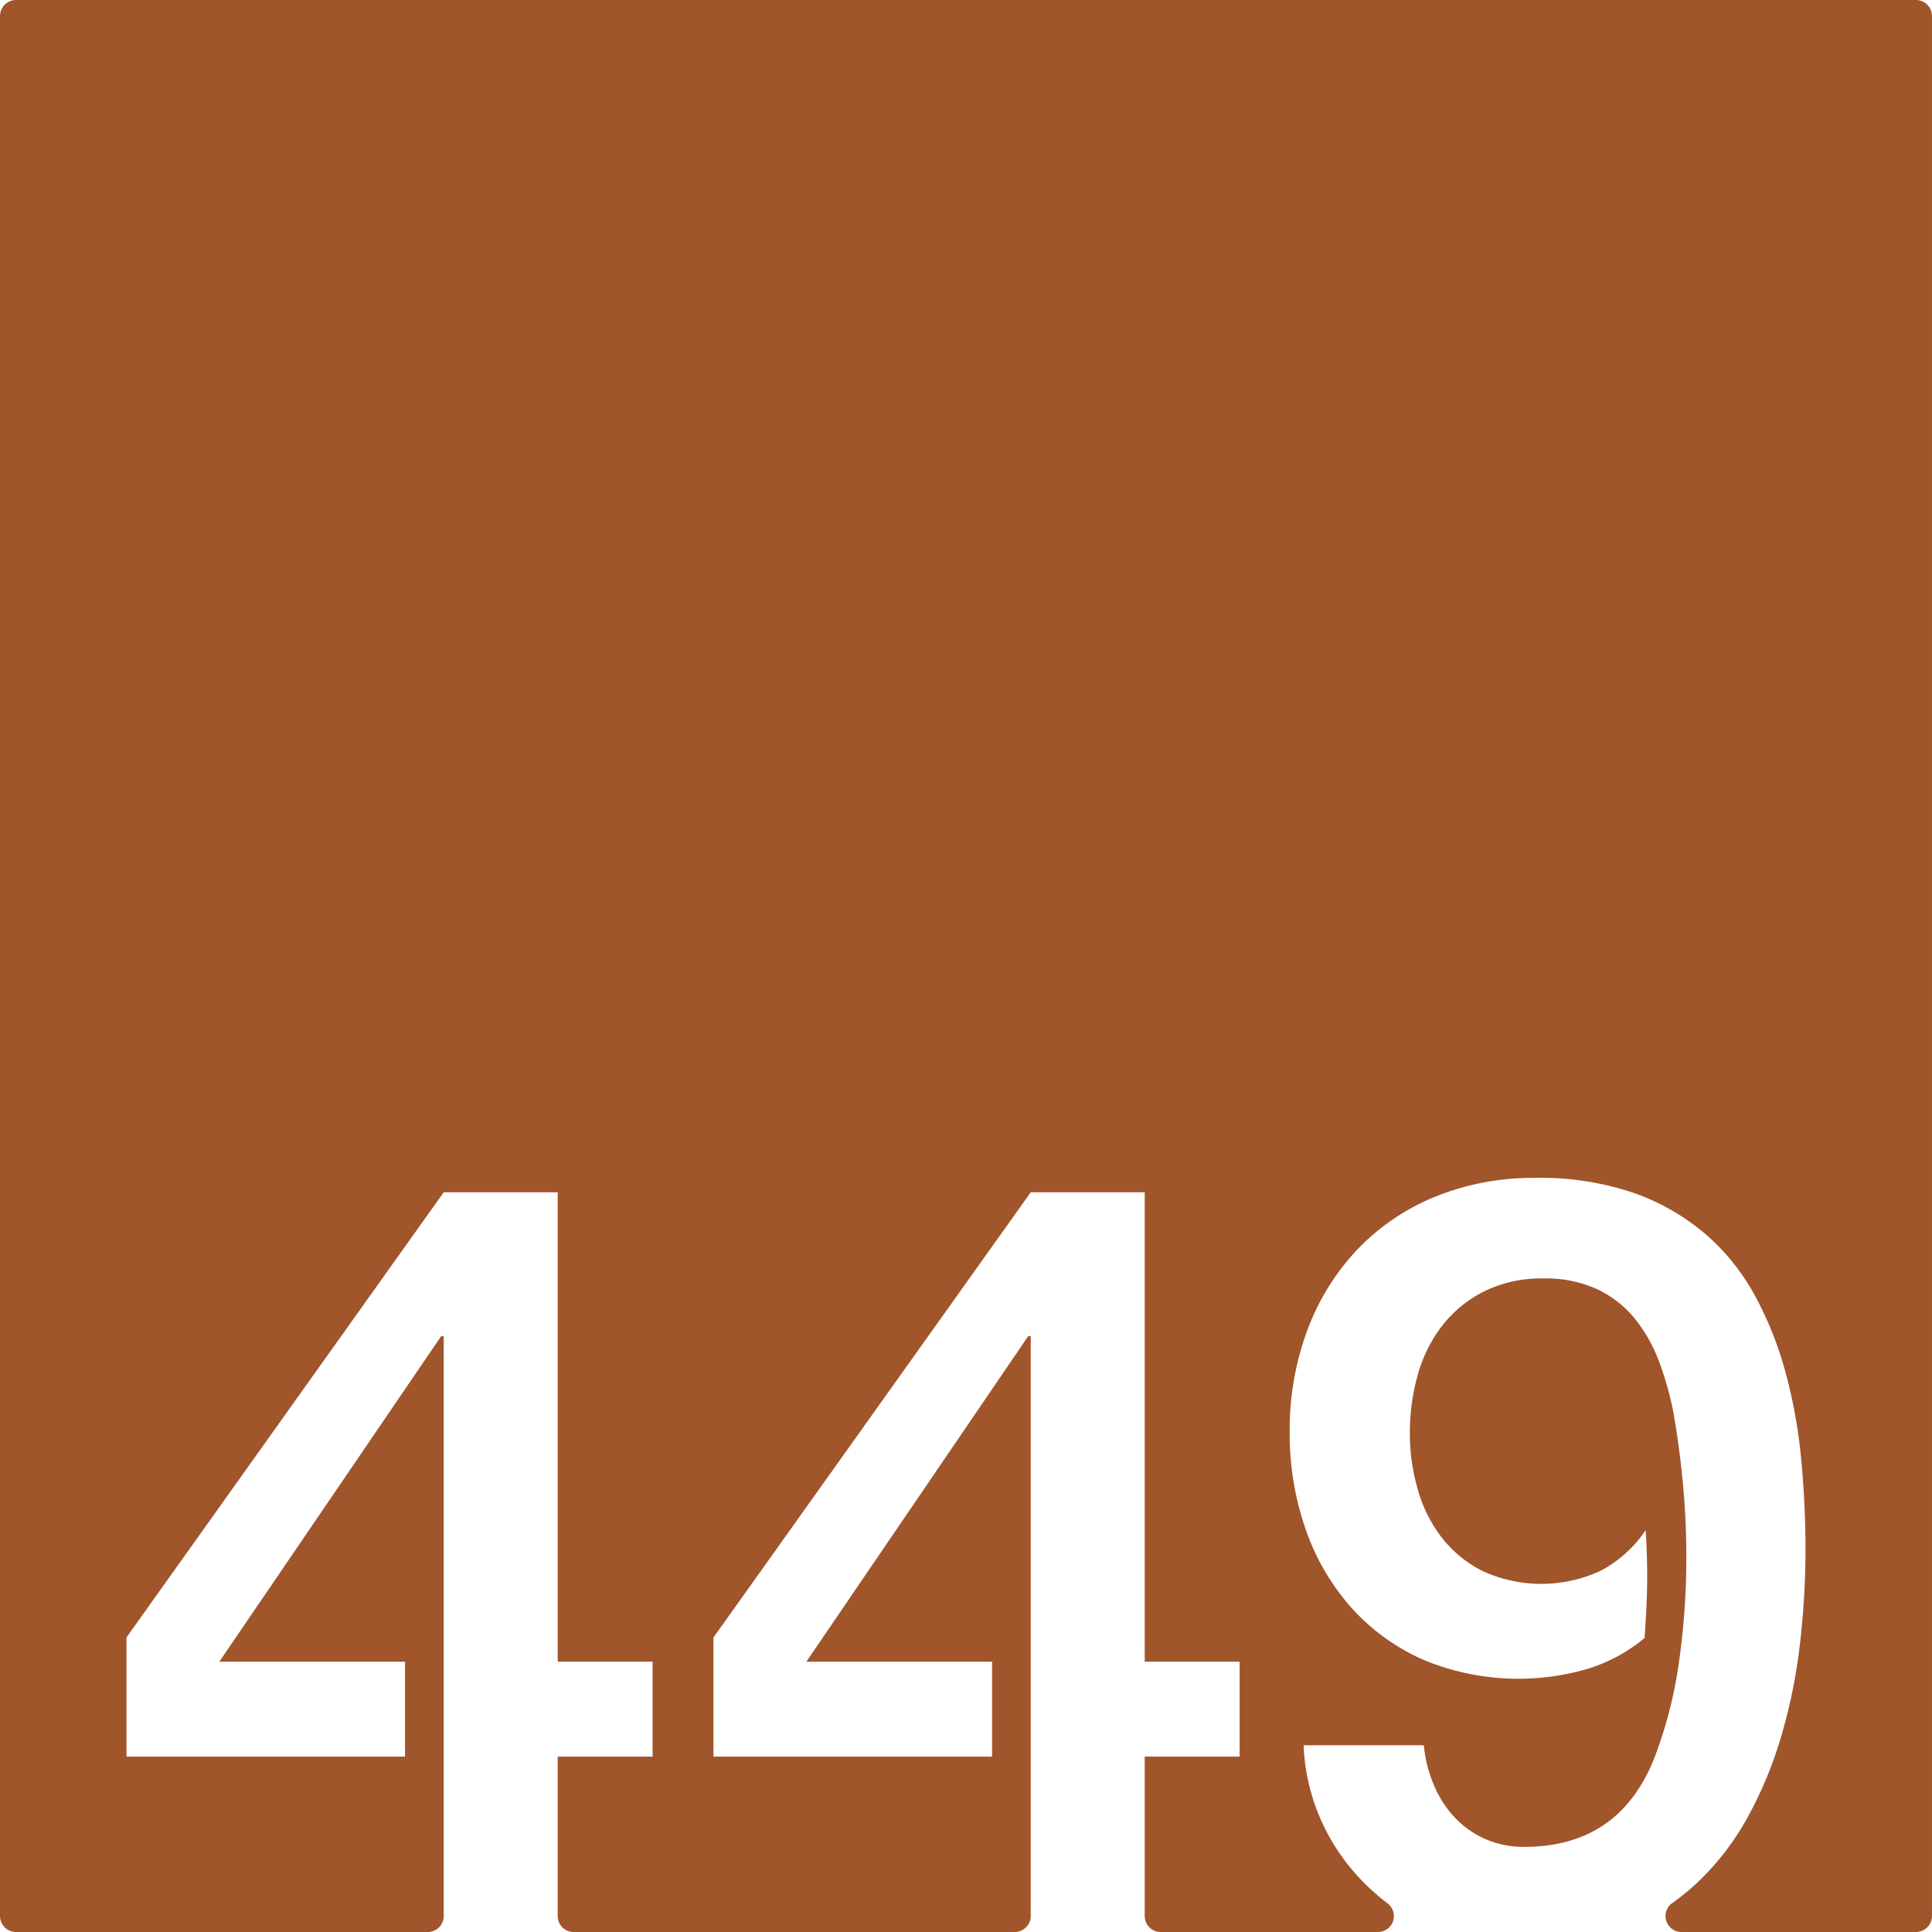 <svg xmlns="http://www.w3.org/2000/svg" width="120mm" height="120mm" viewBox="0 0 340.157 340.158">
  <g id="Zimmernummer">
      <g id="Z-03-449-R">
        <path fill="#A0552B" stroke="none" d="M337.323,0H2.835A2.835,2.835,0,0,0,0,2.835V337.323a2.835,2.835,0,0,0,2.835,2.835h72.48a2.806,2.806,0,0,0,2.806-2.806V235.262h-.454L38.614,292.568h32.7v16.711H22.267V288.3l55.854-78.379H98.192v82.646H114.9v16.711H98.192v28.073A2.806,2.806,0,0,0,101,340.158h77.669a2.806,2.806,0,0,0,2.807-2.806V235.262h-.454l-39.053,57.306h32.7v16.711H125.62V288.3l55.855-78.379h20.071v82.646h16.711v16.711H201.546v28.073a2.806,2.806,0,0,0,2.806,2.806h38.259a2.8,2.8,0,0,0,1.672-5.05q-1.471-1.116-2.863-2.4a37.089,37.089,0,0,1-8.356-11.217,35.768,35.768,0,0,1-3.542-14.213h21.162a24.042,24.042,0,0,0,1.725,6.9,19.212,19.212,0,0,0,3.633,5.722,16.457,16.457,0,0,0,5.4,3.86,16.753,16.753,0,0,0,6.948,1.408q16.8,0,22.977-15.895a76.79,76.79,0,0,0,4.269-16.847,129.966,129.966,0,0,0,1.271-18.118q0-6.629-.59-12.943t-1.59-12.123a56,56,0,0,0-2.543-9.31,27.254,27.254,0,0,0-4.314-7.719A19.075,19.075,0,0,0,281.245,227a21.675,21.675,0,0,0-9.491-1.906,22.725,22.725,0,0,0-10.444,2.269,21.684,21.684,0,0,0-7.357,6,25.108,25.108,0,0,0-4.313,8.628,36.959,36.959,0,0,0-1.409,10.262,35.447,35.447,0,0,0,1.454,10.217,24.729,24.729,0,0,0,4.359,8.492,20.951,20.951,0,0,0,7.266,5.768,24.8,24.8,0,0,0,20.434-.137,21.735,21.735,0,0,0,7.992-7.174q.273,4.087.273,8.082,0,2.815-.137,5.494t-.317,5.405a29.162,29.162,0,0,1-9.945,5.4,43.483,43.483,0,0,1-29.154-1.635,37.236,37.236,0,0,1-12.669-9.264,41.018,41.018,0,0,1-7.946-13.759,50.944,50.944,0,0,1-2.771-16.983,50.2,50.2,0,0,1,3.134-18.029,41.85,41.85,0,0,1,8.809-14.168,39.634,39.634,0,0,1,13.669-9.264,45.807,45.807,0,0,1,17.71-3.314,50.8,50.8,0,0,1,17.211,2.635,39.689,39.689,0,0,1,12.623,7.218,38.711,38.711,0,0,1,8.718,10.809,62.405,62.405,0,0,1,5.4,13.486,90.252,90.252,0,0,1,2.769,15.258q.772,7.992.773,15.985a144.832,144.832,0,0,1-.954,16.439,97.35,97.35,0,0,1-3.224,16.166A71.05,71.05,0,0,1,307.673,320a46.752,46.752,0,0,1-9.309,11.9,42.108,42.108,0,0,1-3.9,3.139,2.808,2.808,0,0,0,1.58,5.124h41.278a2.834,2.834,0,0,0,2.834-2.835V2.835A2.834,2.834,0,0,0,337.323,0Z"/>
      </g>
    </g>
</svg>
